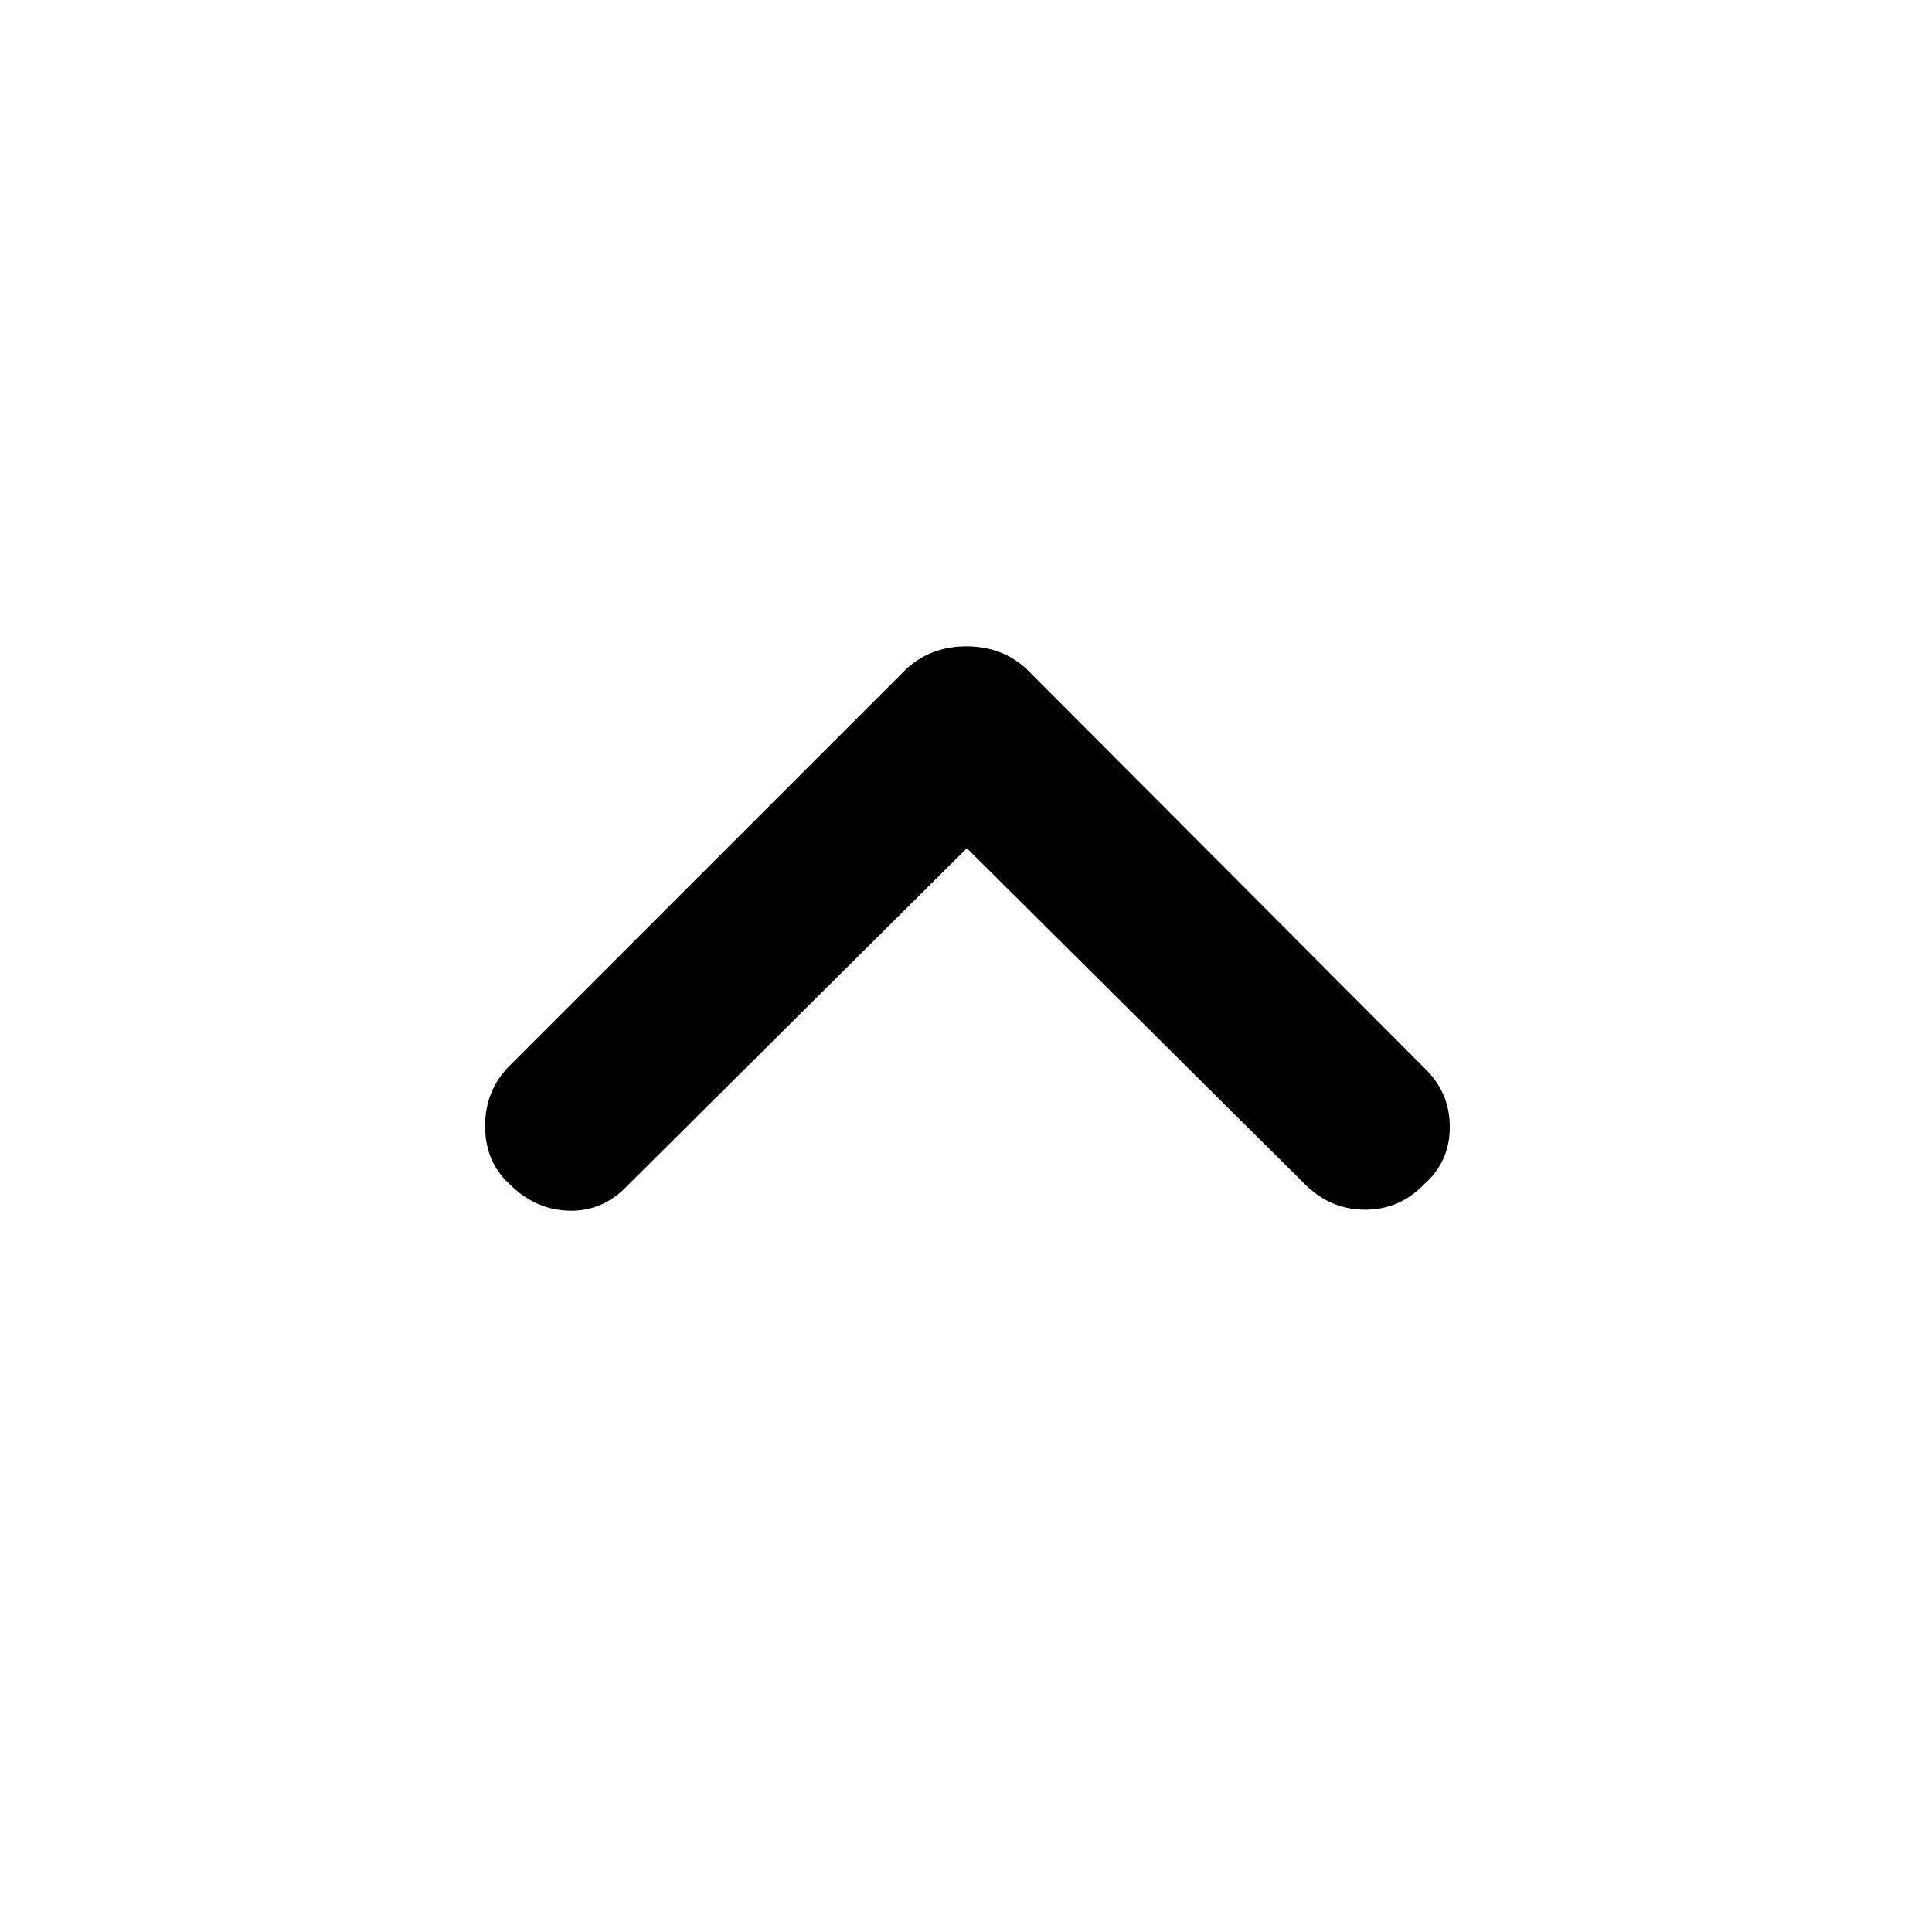 <svg xmlns="http://www.w3.org/2000/svg" height="48" viewBox="0 -960 960 960" width="48"><path d="M480.43-538.52 311.52-370.61q-12.13 12.7-28.89 12.2-16.76-.5-29.46-13.2-12.13-11.13-12.13-28.89 0-17.76 12.13-29.89L450.48-627.7q12.13-11.13 29.74-11.13t29.74 11.13L707.7-429.39q12.69 12.13 12.69 29.39 0 17.26-12.69 28.39-12.13 12.7-29.4 12.7-17.26 0-29.95-12.7L480.43-538.52Z"/></svg>
